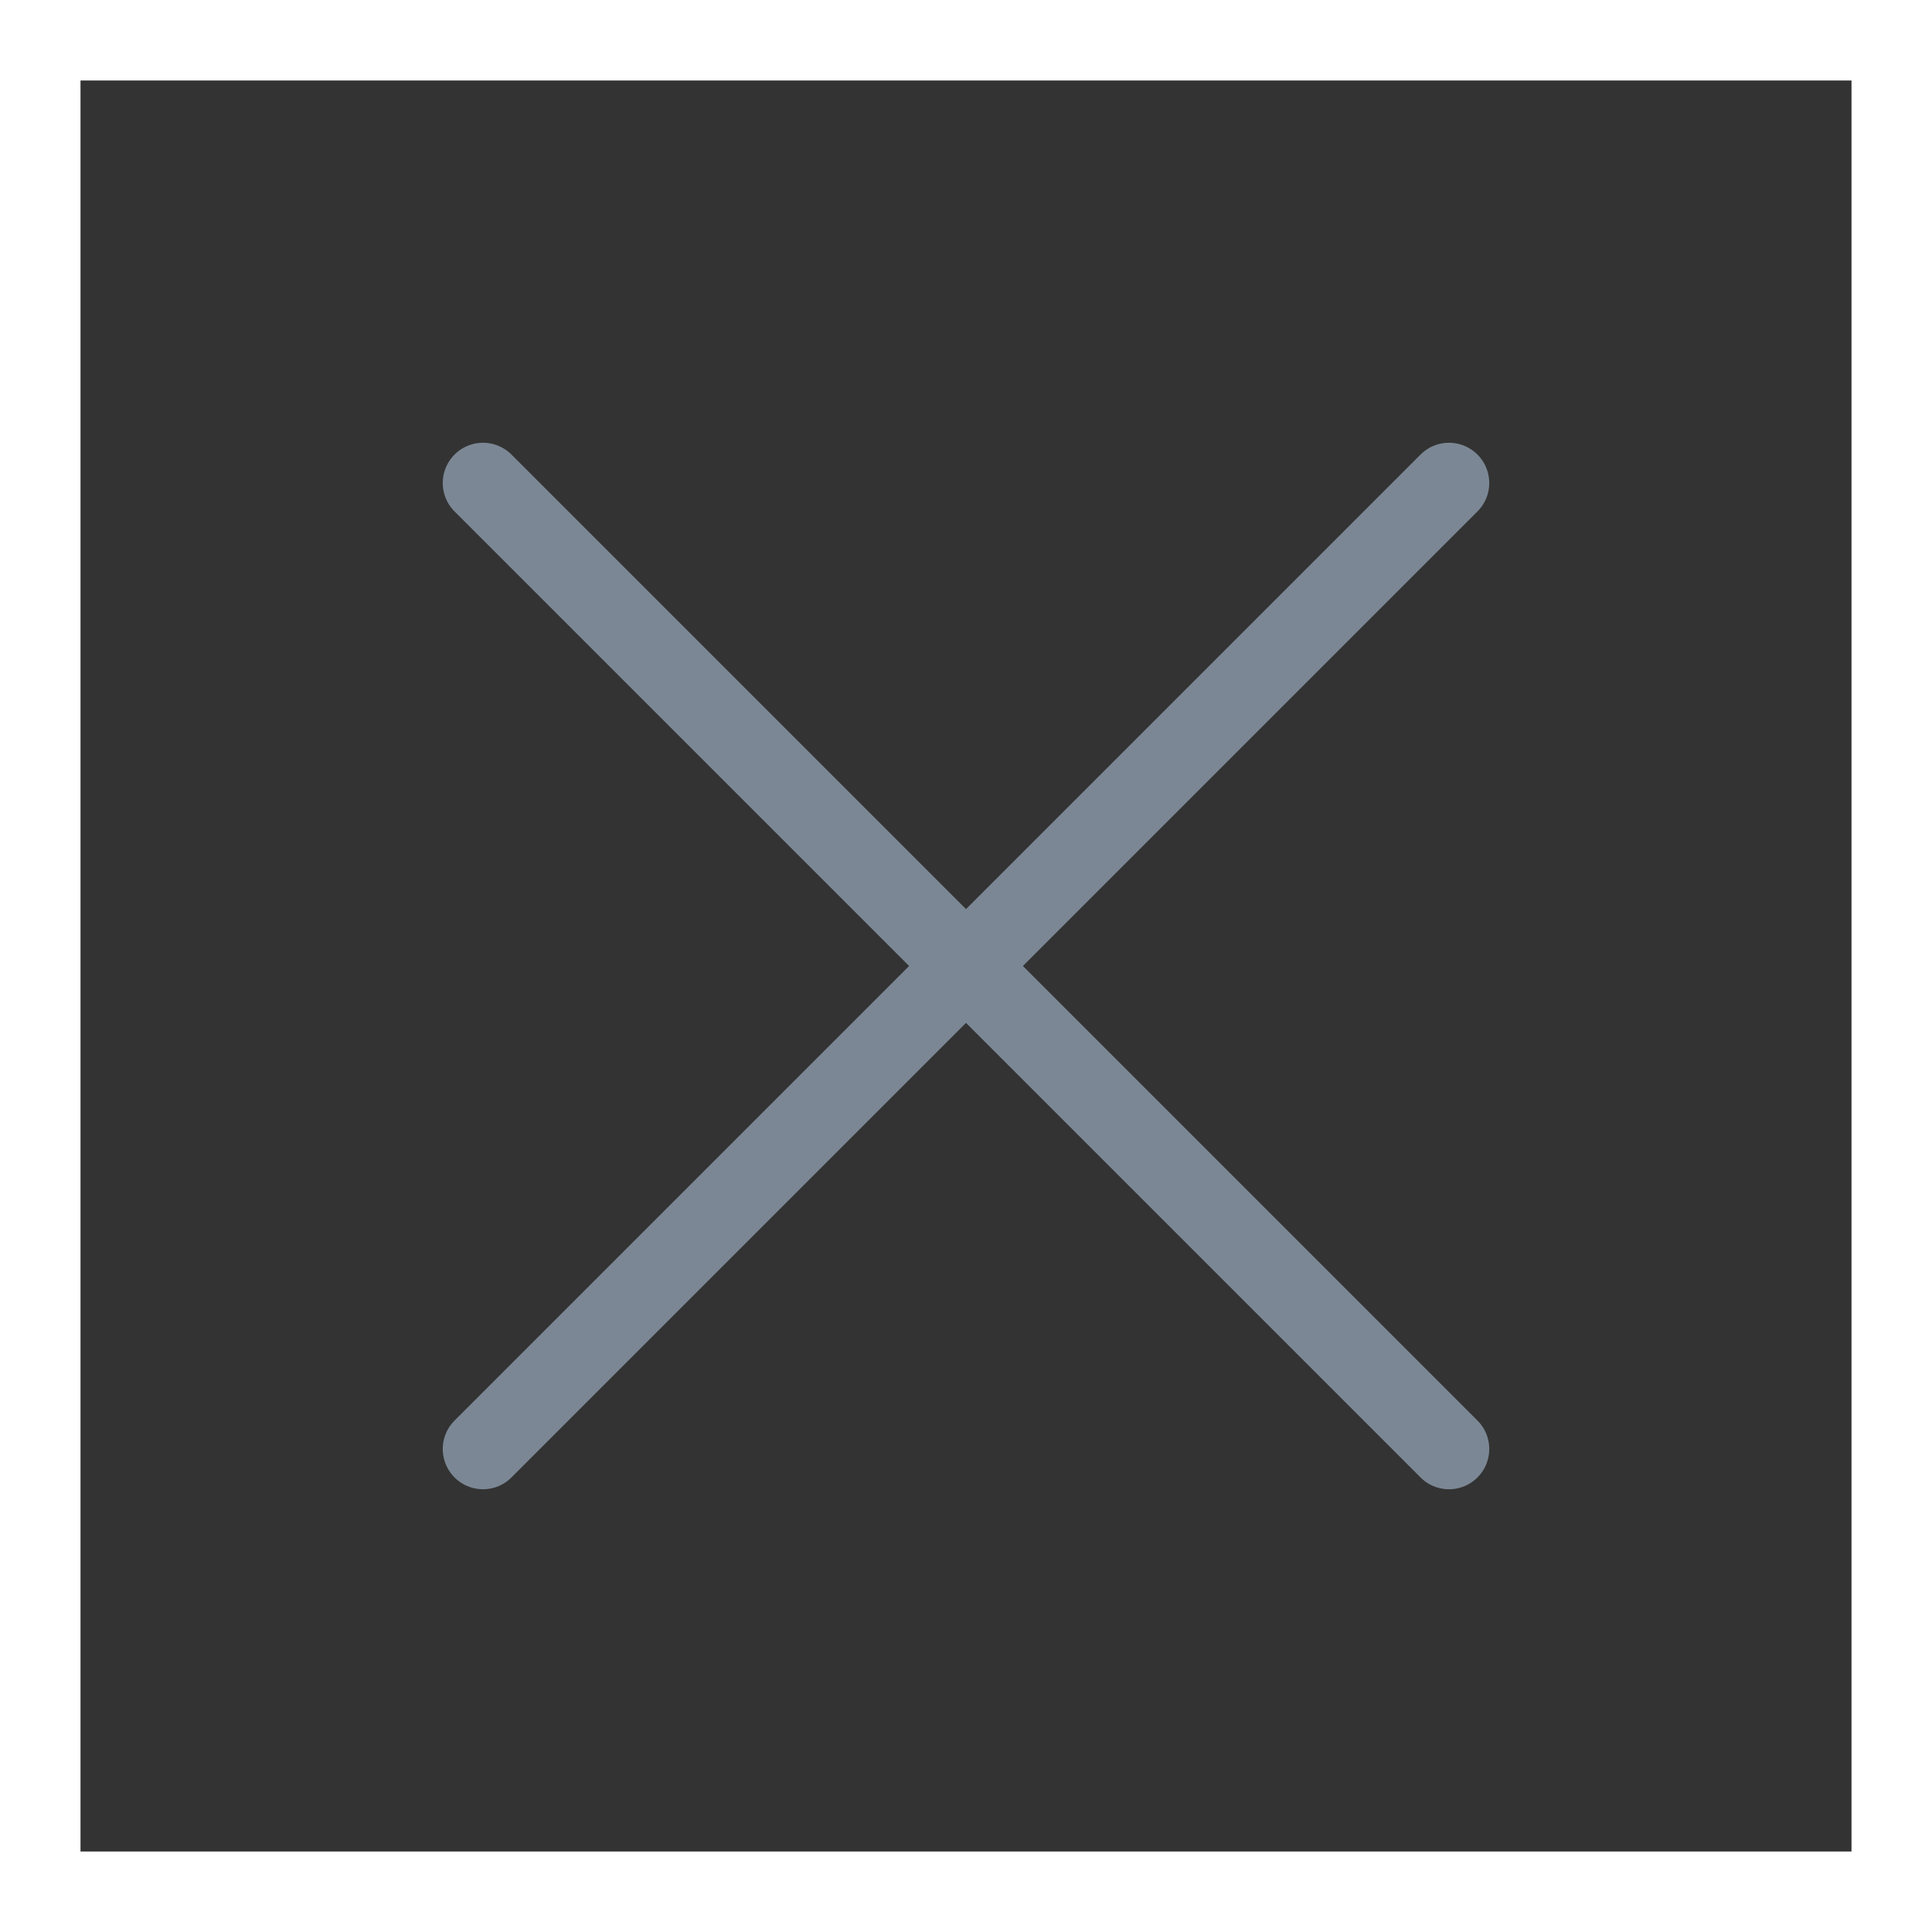 <svg width="24" height="24" viewBox="0 0 24 24" fill="none" xmlns="http://www.w3.org/2000/svg">
<rect x="0" y="0" width="24" height="24" fill="#333333" stroke="none"/>
<path d="M18 6L6 18" stroke="#7B8794" stroke-linecap="round" stroke-linejoin="round"/>
<path d="M6 6L18 18" stroke="#7B8794" stroke-linecap="round" stroke-linejoin="round"/>
<rect x="0.5" y="0.5" width="23" height="23" stroke="white"/>
</svg>
